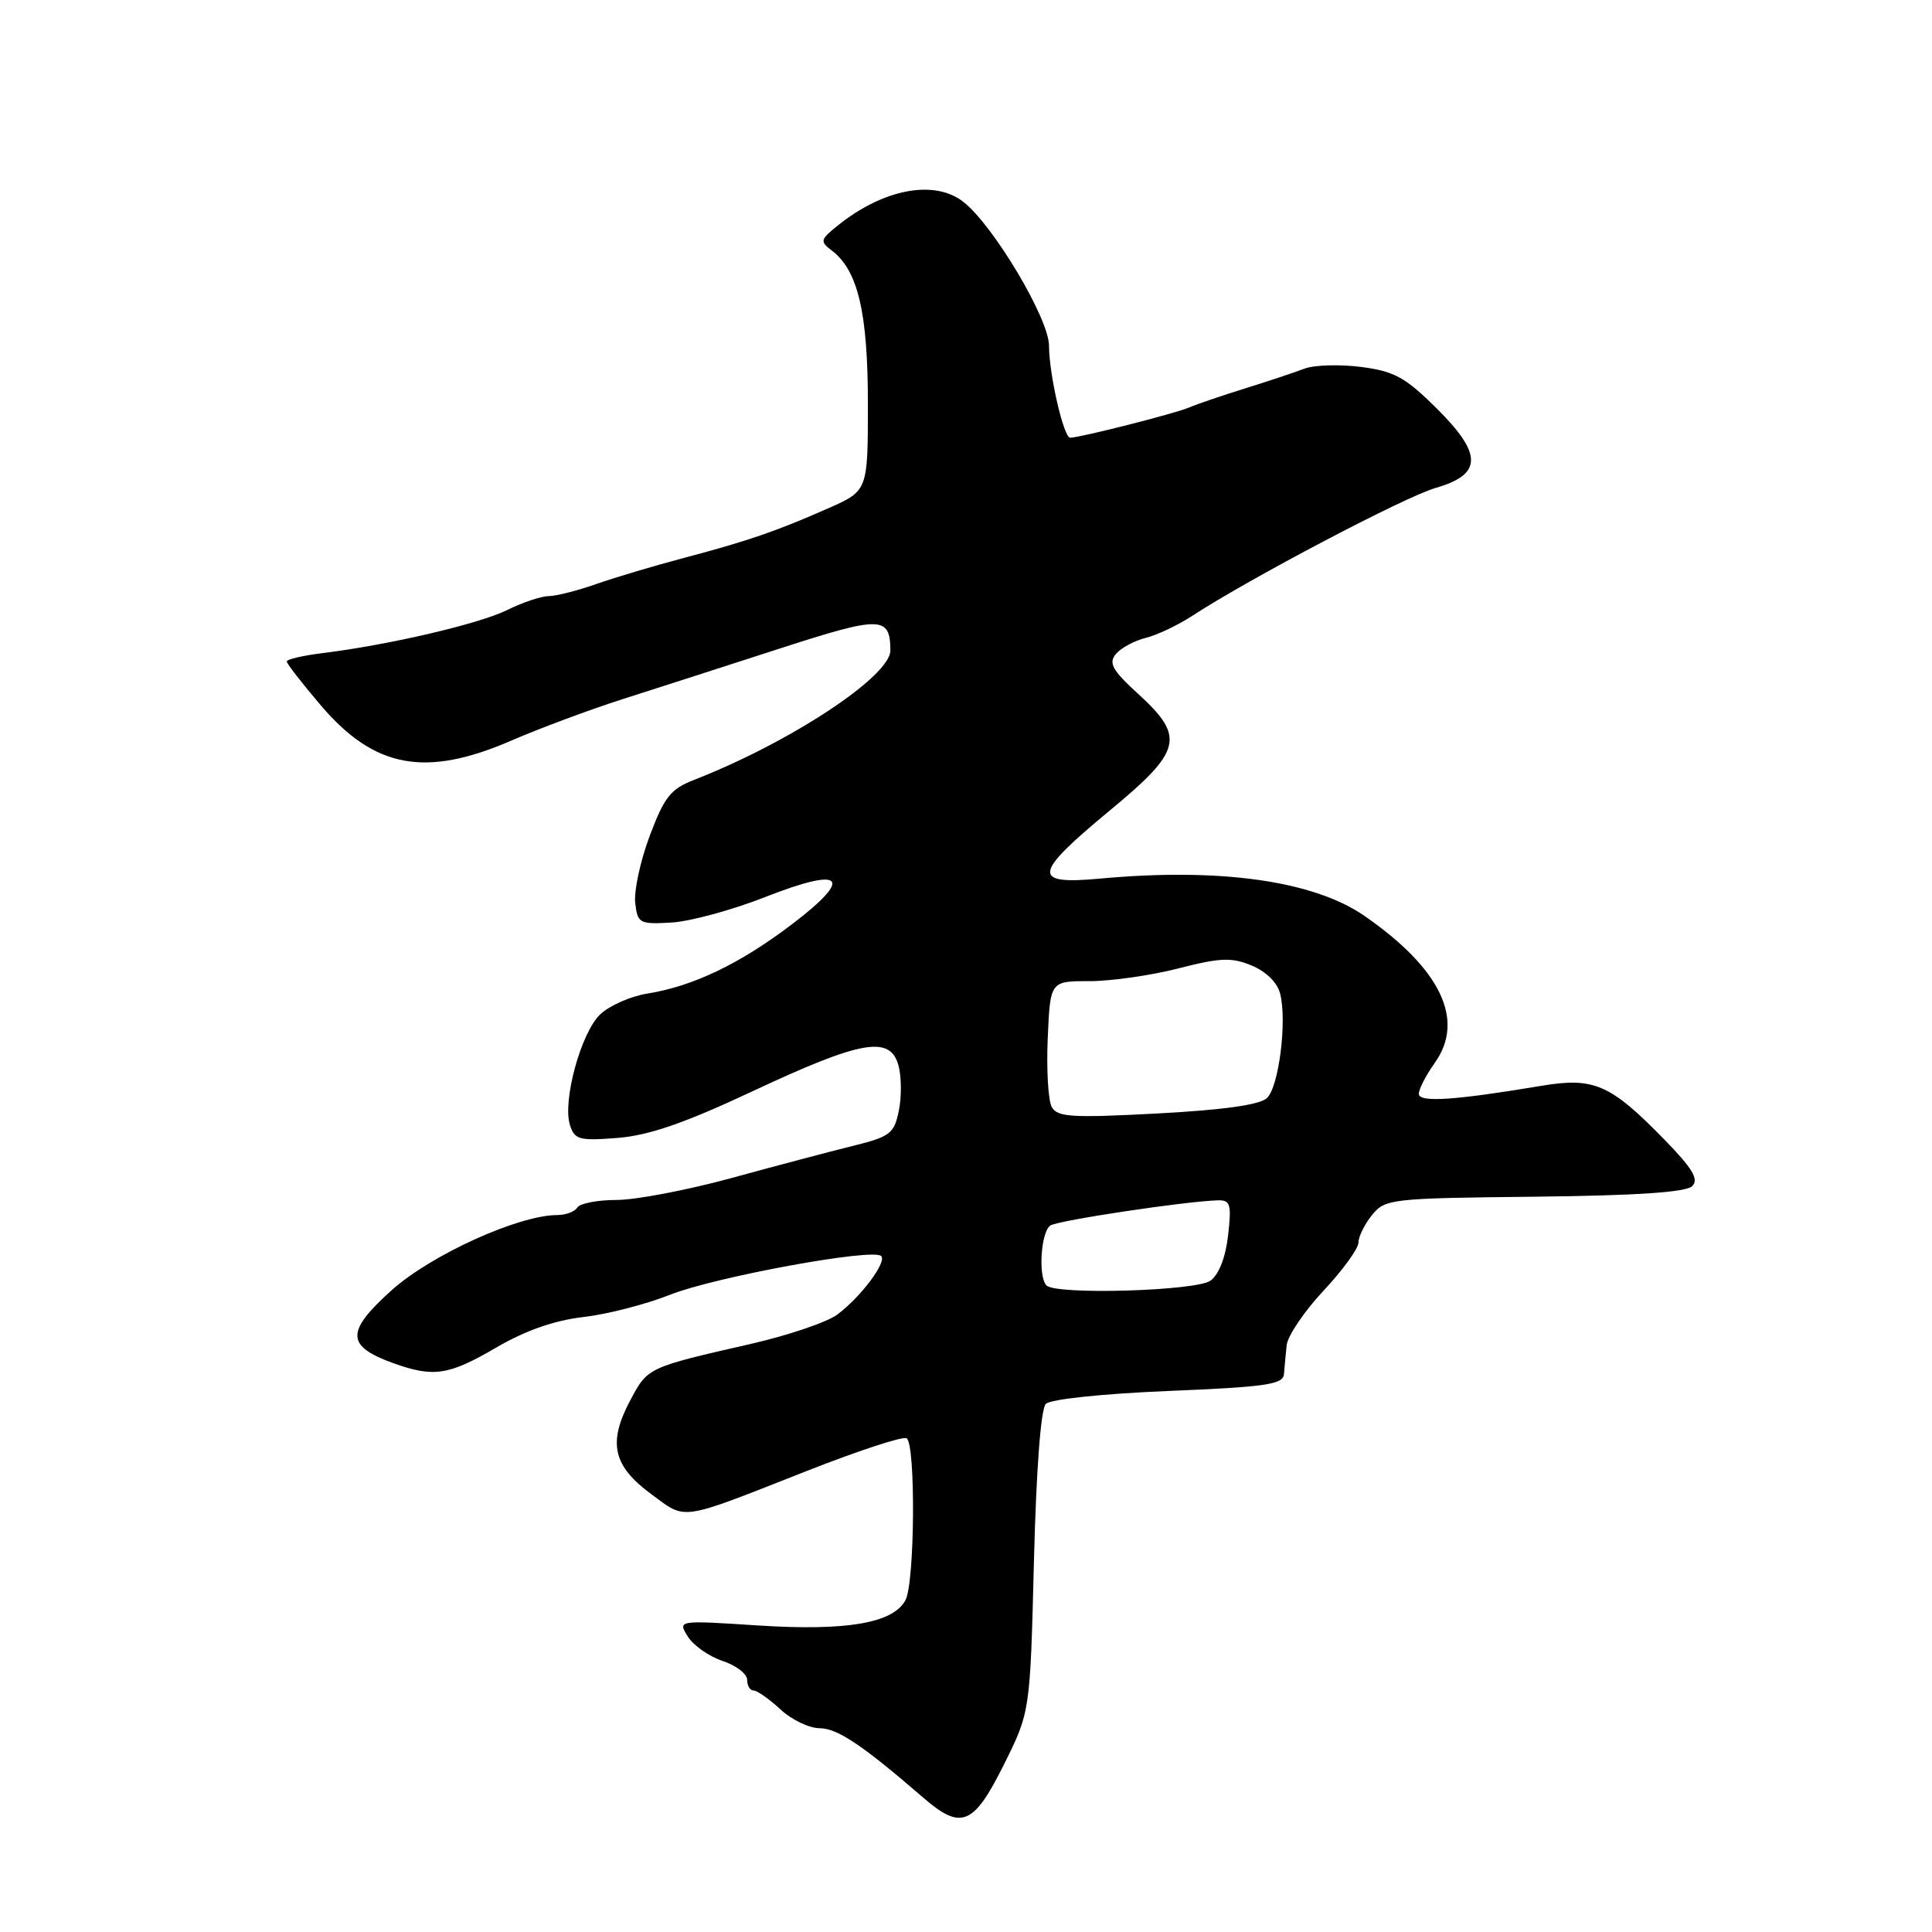 <?xml version="1.0" encoding="UTF-8" standalone="no"?>
<!DOCTYPE svg PUBLIC "-//W3C//DTD SVG 1.1//EN" "http://www.w3.org/Graphics/SVG/1.1/DTD/svg11.dtd" >
<svg xmlns="http://www.w3.org/2000/svg" xmlns:xlink="http://www.w3.org/1999/xlink" version="1.1" viewBox="0 0 256 256">
 <g >
 <path fill="currentColor"
d=" M 133.00 233.86 C 136.50 226.84 136.50 226.84 137.00 206.97 C 137.31 194.70 137.91 186.68 138.58 186.02 C 139.20 185.40 146.15 184.67 154.83 184.31 C 167.71 183.78 170.02 183.45 170.13 182.09 C 170.20 181.22 170.36 179.49 170.49 178.25 C 170.62 177.01 172.81 173.77 175.36 171.04 C 177.91 168.32 180.00 165.44 180.00 164.65 C 180.00 163.87 180.81 162.22 181.80 161.00 C 183.53 158.86 184.28 158.77 203.32 158.57 C 216.89 158.42 223.42 157.98 224.23 157.17 C 225.14 156.26 224.27 154.81 220.46 150.92 C 213.36 143.65 211.20 142.71 204.22 143.88 C 192.70 145.81 188.00 146.11 188.00 144.94 C 188.00 144.32 188.95 142.47 190.12 140.83 C 194.16 135.16 190.91 128.37 180.81 121.37 C 174.08 116.70 161.65 114.95 145.75 116.42 C 136.65 117.26 136.85 115.84 147.00 107.44 C 156.64 99.47 157.08 97.67 150.82 91.95 C 147.38 88.81 146.86 87.87 147.86 86.66 C 148.53 85.86 150.30 84.90 151.79 84.53 C 153.28 84.17 156.07 82.85 158.00 81.59 C 165.57 76.65 186.15 65.83 190.21 64.66 C 196.45 62.86 196.48 60.18 190.33 54.08 C 186.20 49.99 184.75 49.19 180.34 48.62 C 177.51 48.26 174.13 48.36 172.84 48.85 C 171.56 49.34 168.03 50.52 165.00 51.46 C 161.97 52.40 158.60 53.55 157.50 54.02 C 155.64 54.81 143.07 58.00 141.80 58.00 C 140.94 58.00 139.00 49.56 139.00 45.81 C 139.00 42.25 131.68 29.94 127.68 26.77 C 123.85 23.74 117.06 25.01 111.00 29.89 C 108.68 31.75 108.63 32.00 110.22 33.20 C 113.68 35.82 115.00 41.42 115.00 53.48 C 115.00 65.03 115.00 65.03 109.75 67.35 C 102.91 70.38 99.02 71.71 90.50 73.96 C 86.65 74.98 81.47 76.52 79.00 77.39 C 76.53 78.26 73.69 78.98 72.71 78.99 C 71.73 78.99 69.25 79.82 67.21 80.83 C 63.48 82.67 51.57 85.45 42.75 86.54 C 40.14 86.86 38.00 87.36 38.00 87.65 C 38.00 87.94 40.05 90.58 42.55 93.51 C 49.66 101.83 56.42 103.06 67.83 98.10 C 71.50 96.51 78.10 94.05 82.50 92.64 C 86.90 91.24 96.29 88.21 103.37 85.92 C 116.75 81.59 117.94 81.61 117.98 86.17 C 118.02 89.60 104.69 98.38 91.92 103.36 C 88.86 104.55 88.01 105.64 86.09 110.76 C 84.85 114.06 83.99 118.05 84.17 119.63 C 84.48 122.36 84.72 122.49 89.00 122.24 C 91.47 122.09 97.03 120.58 101.35 118.88 C 111.80 114.77 113.21 116.18 104.94 122.47 C 98.04 127.71 91.85 130.68 85.80 131.65 C 83.58 132.00 80.77 133.24 79.54 134.40 C 76.99 136.81 74.51 145.87 75.52 149.07 C 76.14 151.02 76.75 151.18 81.85 150.78 C 86.02 150.44 90.74 148.81 99.82 144.55 C 114.13 137.85 117.95 137.17 119.05 141.17 C 119.45 142.63 119.48 145.33 119.10 147.17 C 118.48 150.22 117.96 150.61 112.96 151.85 C 109.96 152.59 102.73 154.50 96.91 156.10 C 91.08 157.69 84.24 159.00 81.71 159.00 C 79.19 159.00 76.84 159.45 76.50 160.00 C 76.16 160.55 74.97 161.00 73.85 161.00 C 68.71 161.00 57.03 166.31 51.83 171.02 C 45.80 176.46 45.85 178.36 52.07 180.61 C 57.43 182.54 59.43 182.25 65.68 178.60 C 69.57 176.32 73.41 174.97 77.26 174.52 C 80.42 174.16 85.60 172.83 88.76 171.57 C 94.69 169.21 115.69 165.35 116.76 166.43 C 117.55 167.21 114.06 171.87 110.94 174.19 C 109.60 175.19 104.45 176.94 99.50 178.07 C 85.70 181.23 85.84 181.16 83.45 185.67 C 80.53 191.21 81.23 194.26 86.32 198.00 C 91.01 201.45 89.84 201.63 106.88 194.92 C 113.69 192.24 119.65 190.28 120.13 190.58 C 121.35 191.33 121.22 209.72 119.98 212.03 C 118.35 215.08 112.17 216.14 100.42 215.38 C 89.79 214.69 89.79 214.69 91.14 216.85 C 91.88 218.03 93.95 219.49 95.74 220.08 C 97.53 220.67 99.00 221.80 99.00 222.58 C 99.00 223.36 99.38 224.00 99.85 224.00 C 100.32 224.00 101.92 225.12 103.41 226.50 C 104.89 227.88 107.24 229.00 108.62 229.00 C 110.95 229.00 114.33 231.27 122.36 238.22 C 127.36 242.55 129.01 241.87 133.00 233.86 Z  M 138.67 170.33 C 137.53 169.20 137.93 163.16 139.19 162.38 C 140.31 161.69 157.19 159.16 161.38 159.05 C 163.03 159.01 163.20 159.57 162.73 163.69 C 162.41 166.57 161.51 168.88 160.41 169.69 C 158.53 171.06 139.95 171.61 138.67 170.33 Z  M 139.37 146.70 C 138.89 145.85 138.65 141.75 138.83 137.58 C 139.16 130.00 139.16 130.00 144.33 130.01 C 147.17 130.01 152.47 129.26 156.10 128.33 C 161.71 126.89 163.18 126.83 165.86 127.94 C 167.78 128.74 169.27 130.21 169.63 131.68 C 170.55 135.34 169.46 143.97 167.89 145.49 C 166.96 146.39 162.18 147.07 153.37 147.54 C 142.09 148.14 140.11 148.03 139.37 146.70 Z "/>
</g>
</svg>